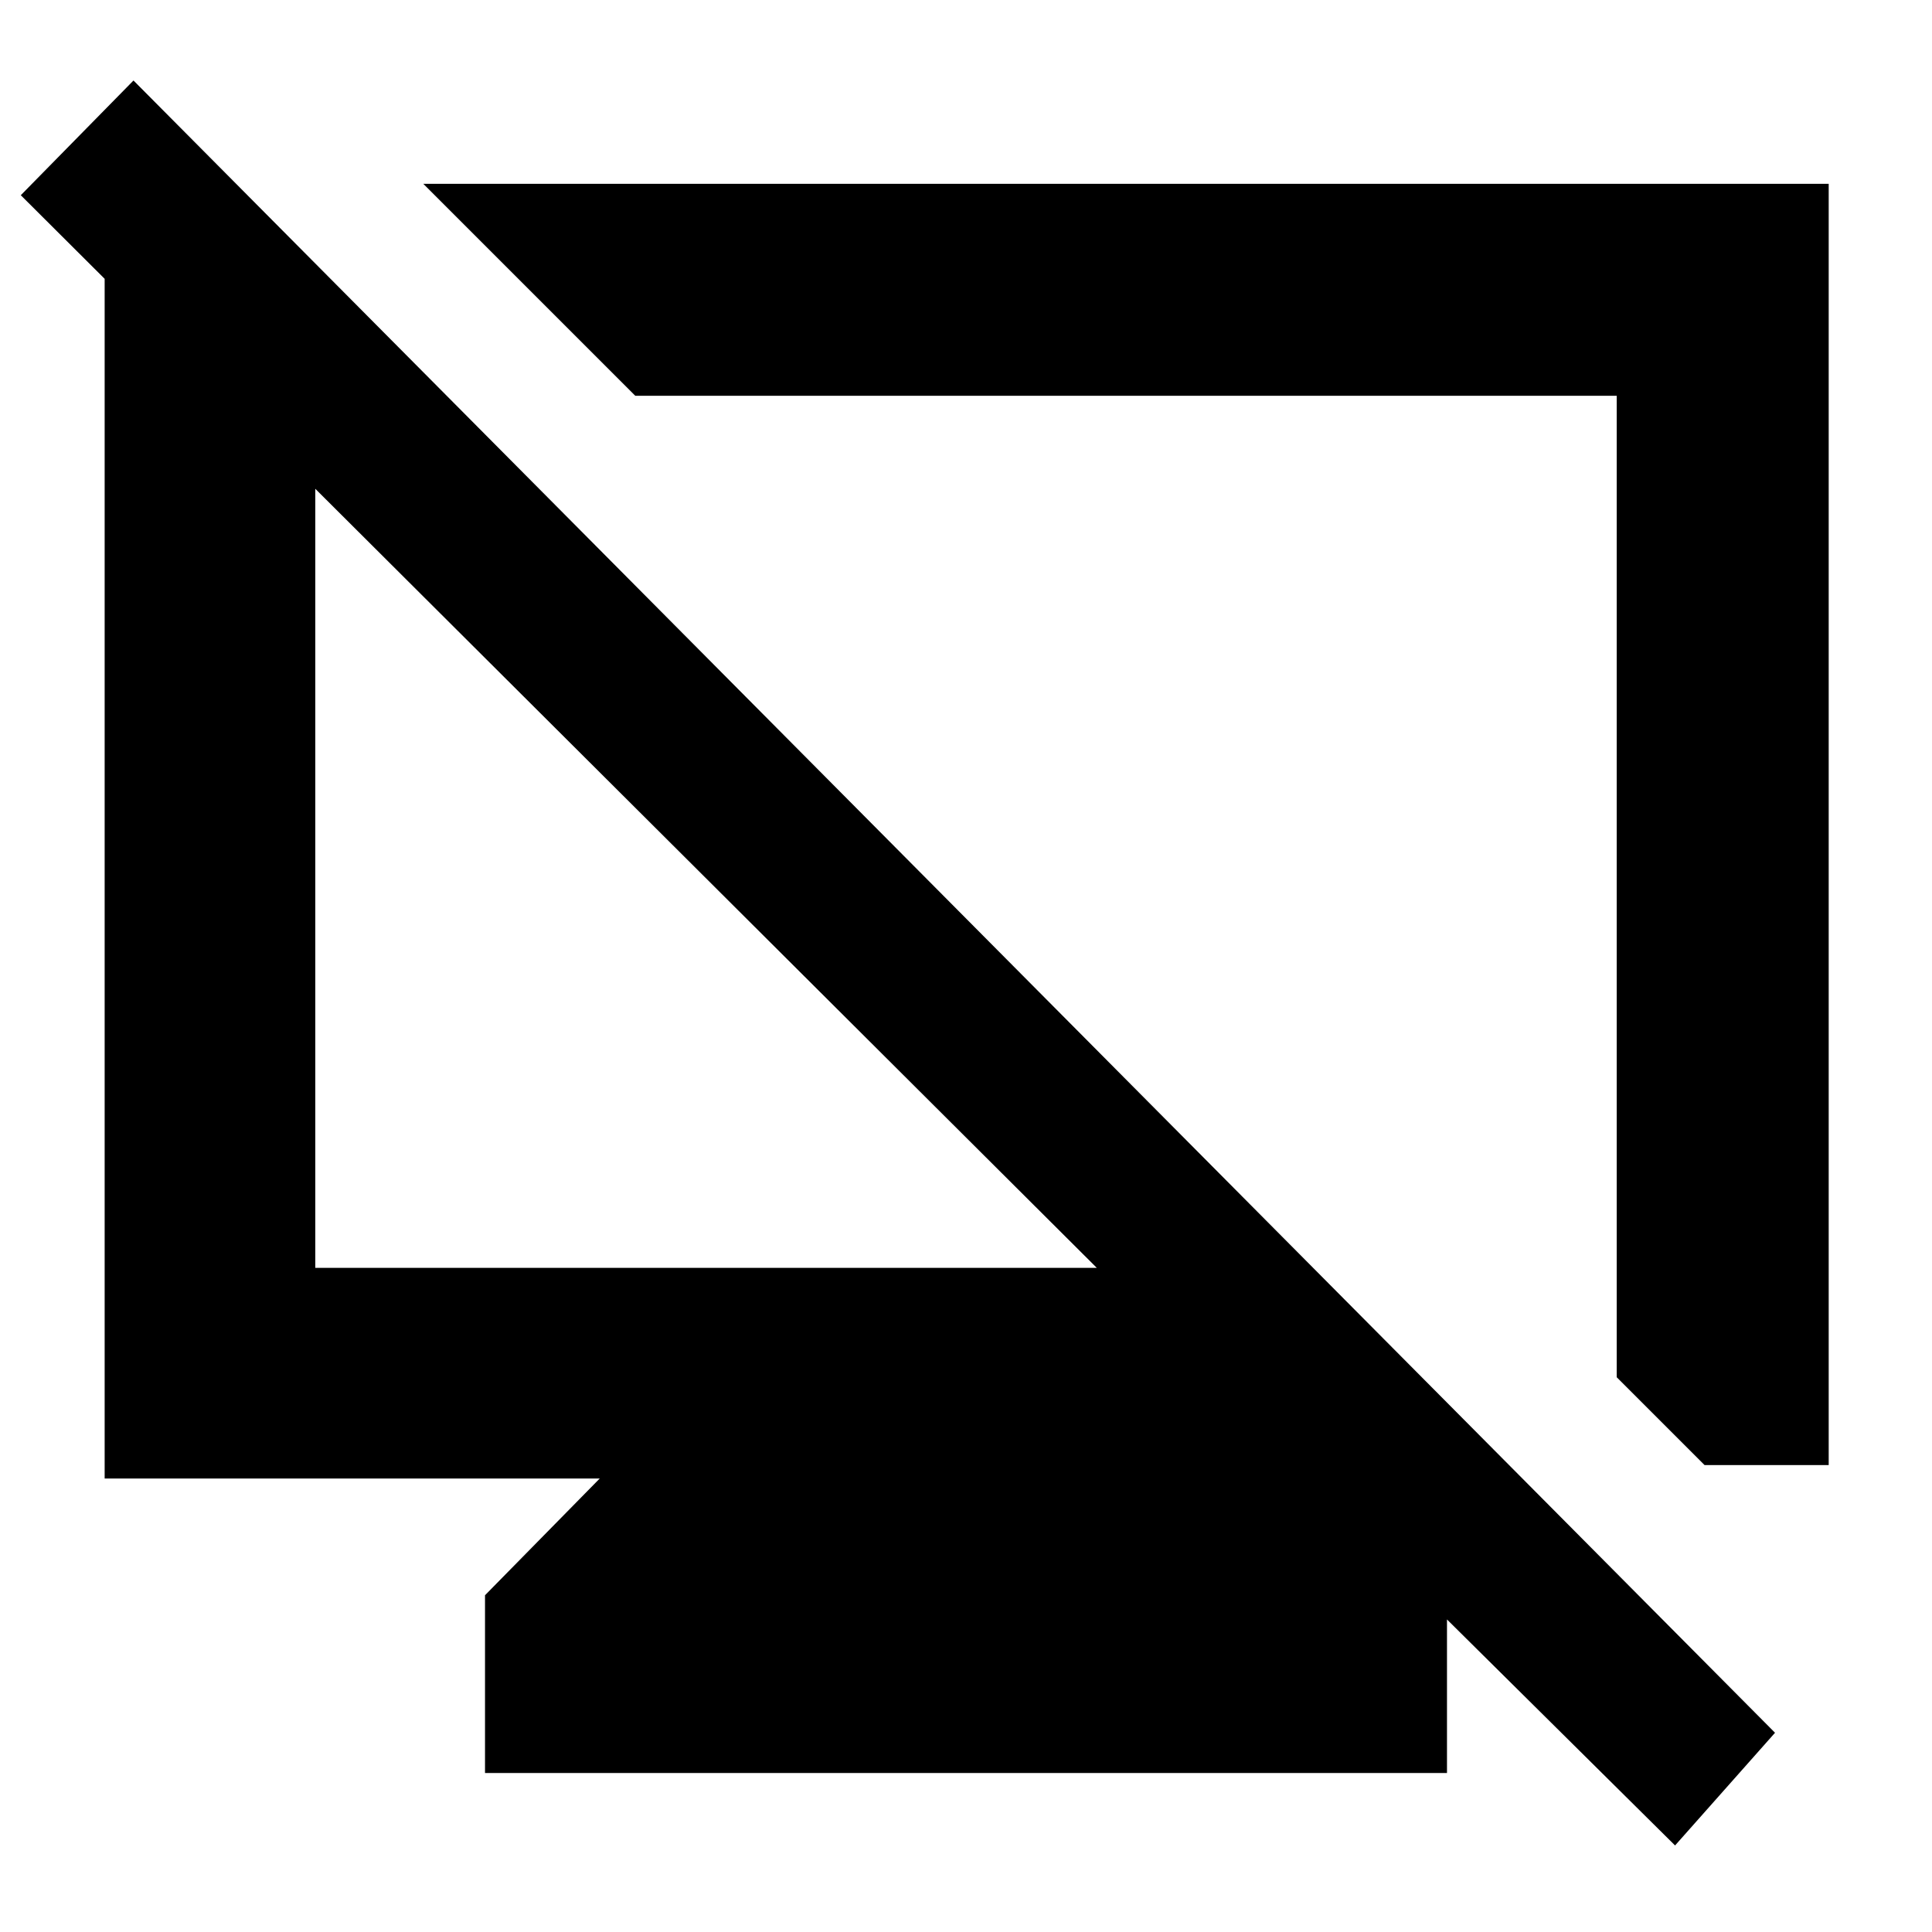<svg xmlns="http://www.w3.org/2000/svg" height="40" viewBox="0 -960 960 960" width="40"><path d="M241-79v-88.33l57-58H52V-860h73.08l94.59 96.67h-63V-330H545L10.33-863l56-57L882-99l-49.67 56-184-182.33h13L719-168v89H241Zm606-153-43.67-43.67v-487.66H315.67L210.33-868.67h698.34V-232H847ZM560-520Zm-208.67-2.67Z"/></svg>